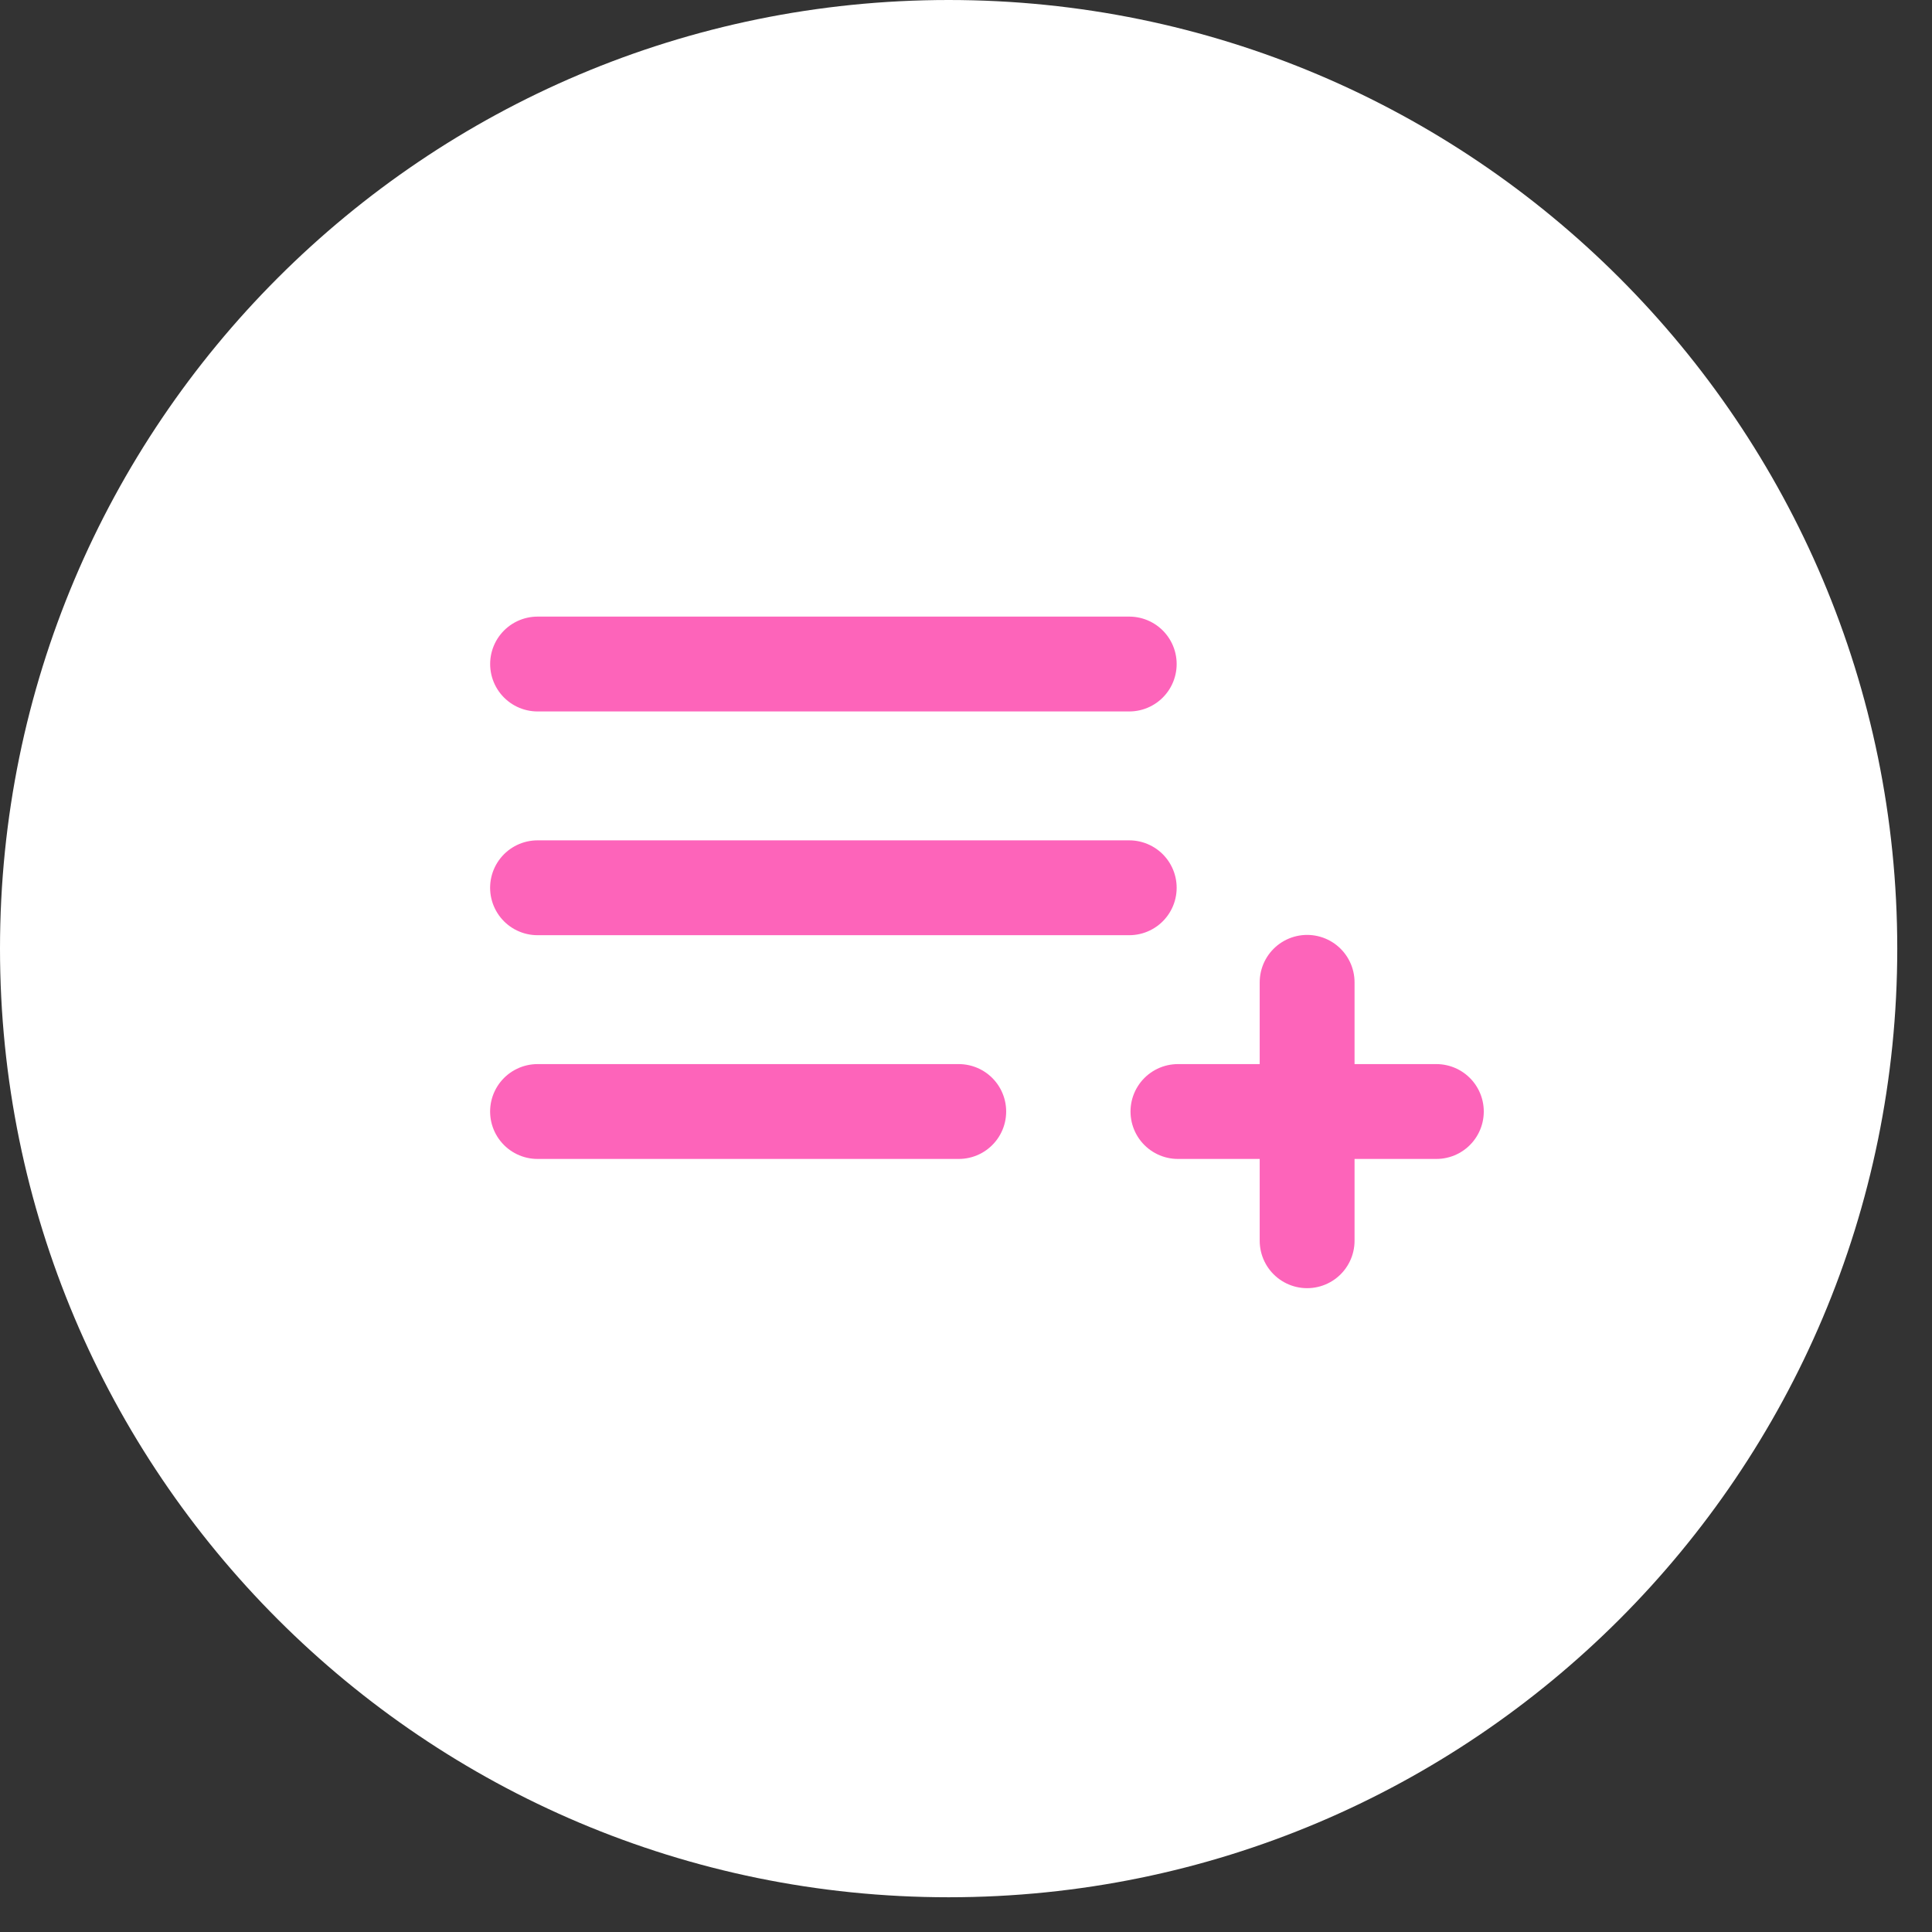 <svg width="53" height="53" viewBox="0 0 53 53" fill="none" xmlns="http://www.w3.org/2000/svg">
<rect x="0" y="0" width="53" height="53" fill="#333333" stroke="none"/>
<path d="M52.047 26.023C52.047 11.651 40.395 0 26.023 0C11.651 0 0 11.651 0 26.023C0 40.395 11.651 52.047 26.023 52.047C40.395 52.047 52.047 40.395 52.047 26.023Z" fill="white"/>
<path d="M14.747 18.216H30.978" stroke="#FD64BA" stroke-width="2.602" stroke-linecap="round" stroke-linejoin="round"/>
<path d="M14.746 24.354H30.978" stroke="#FD64BA" stroke-width="2.602" stroke-linecap="round" stroke-linejoin="round"/>
<path d="M14.746 30.492H26.301" stroke="#FD64BA" stroke-width="2.602" stroke-linecap="round" stroke-linejoin="round"/>
<path d="M32.314 30.492H39.403" stroke="#FD64BA" stroke-width="2.602" stroke-linecap="round" stroke-linejoin="round"/>
<path d="M35.858 26.948V34.037" stroke="#FD64BA" stroke-width="2.602" stroke-linecap="round" stroke-linejoin="round"/>
</svg>
